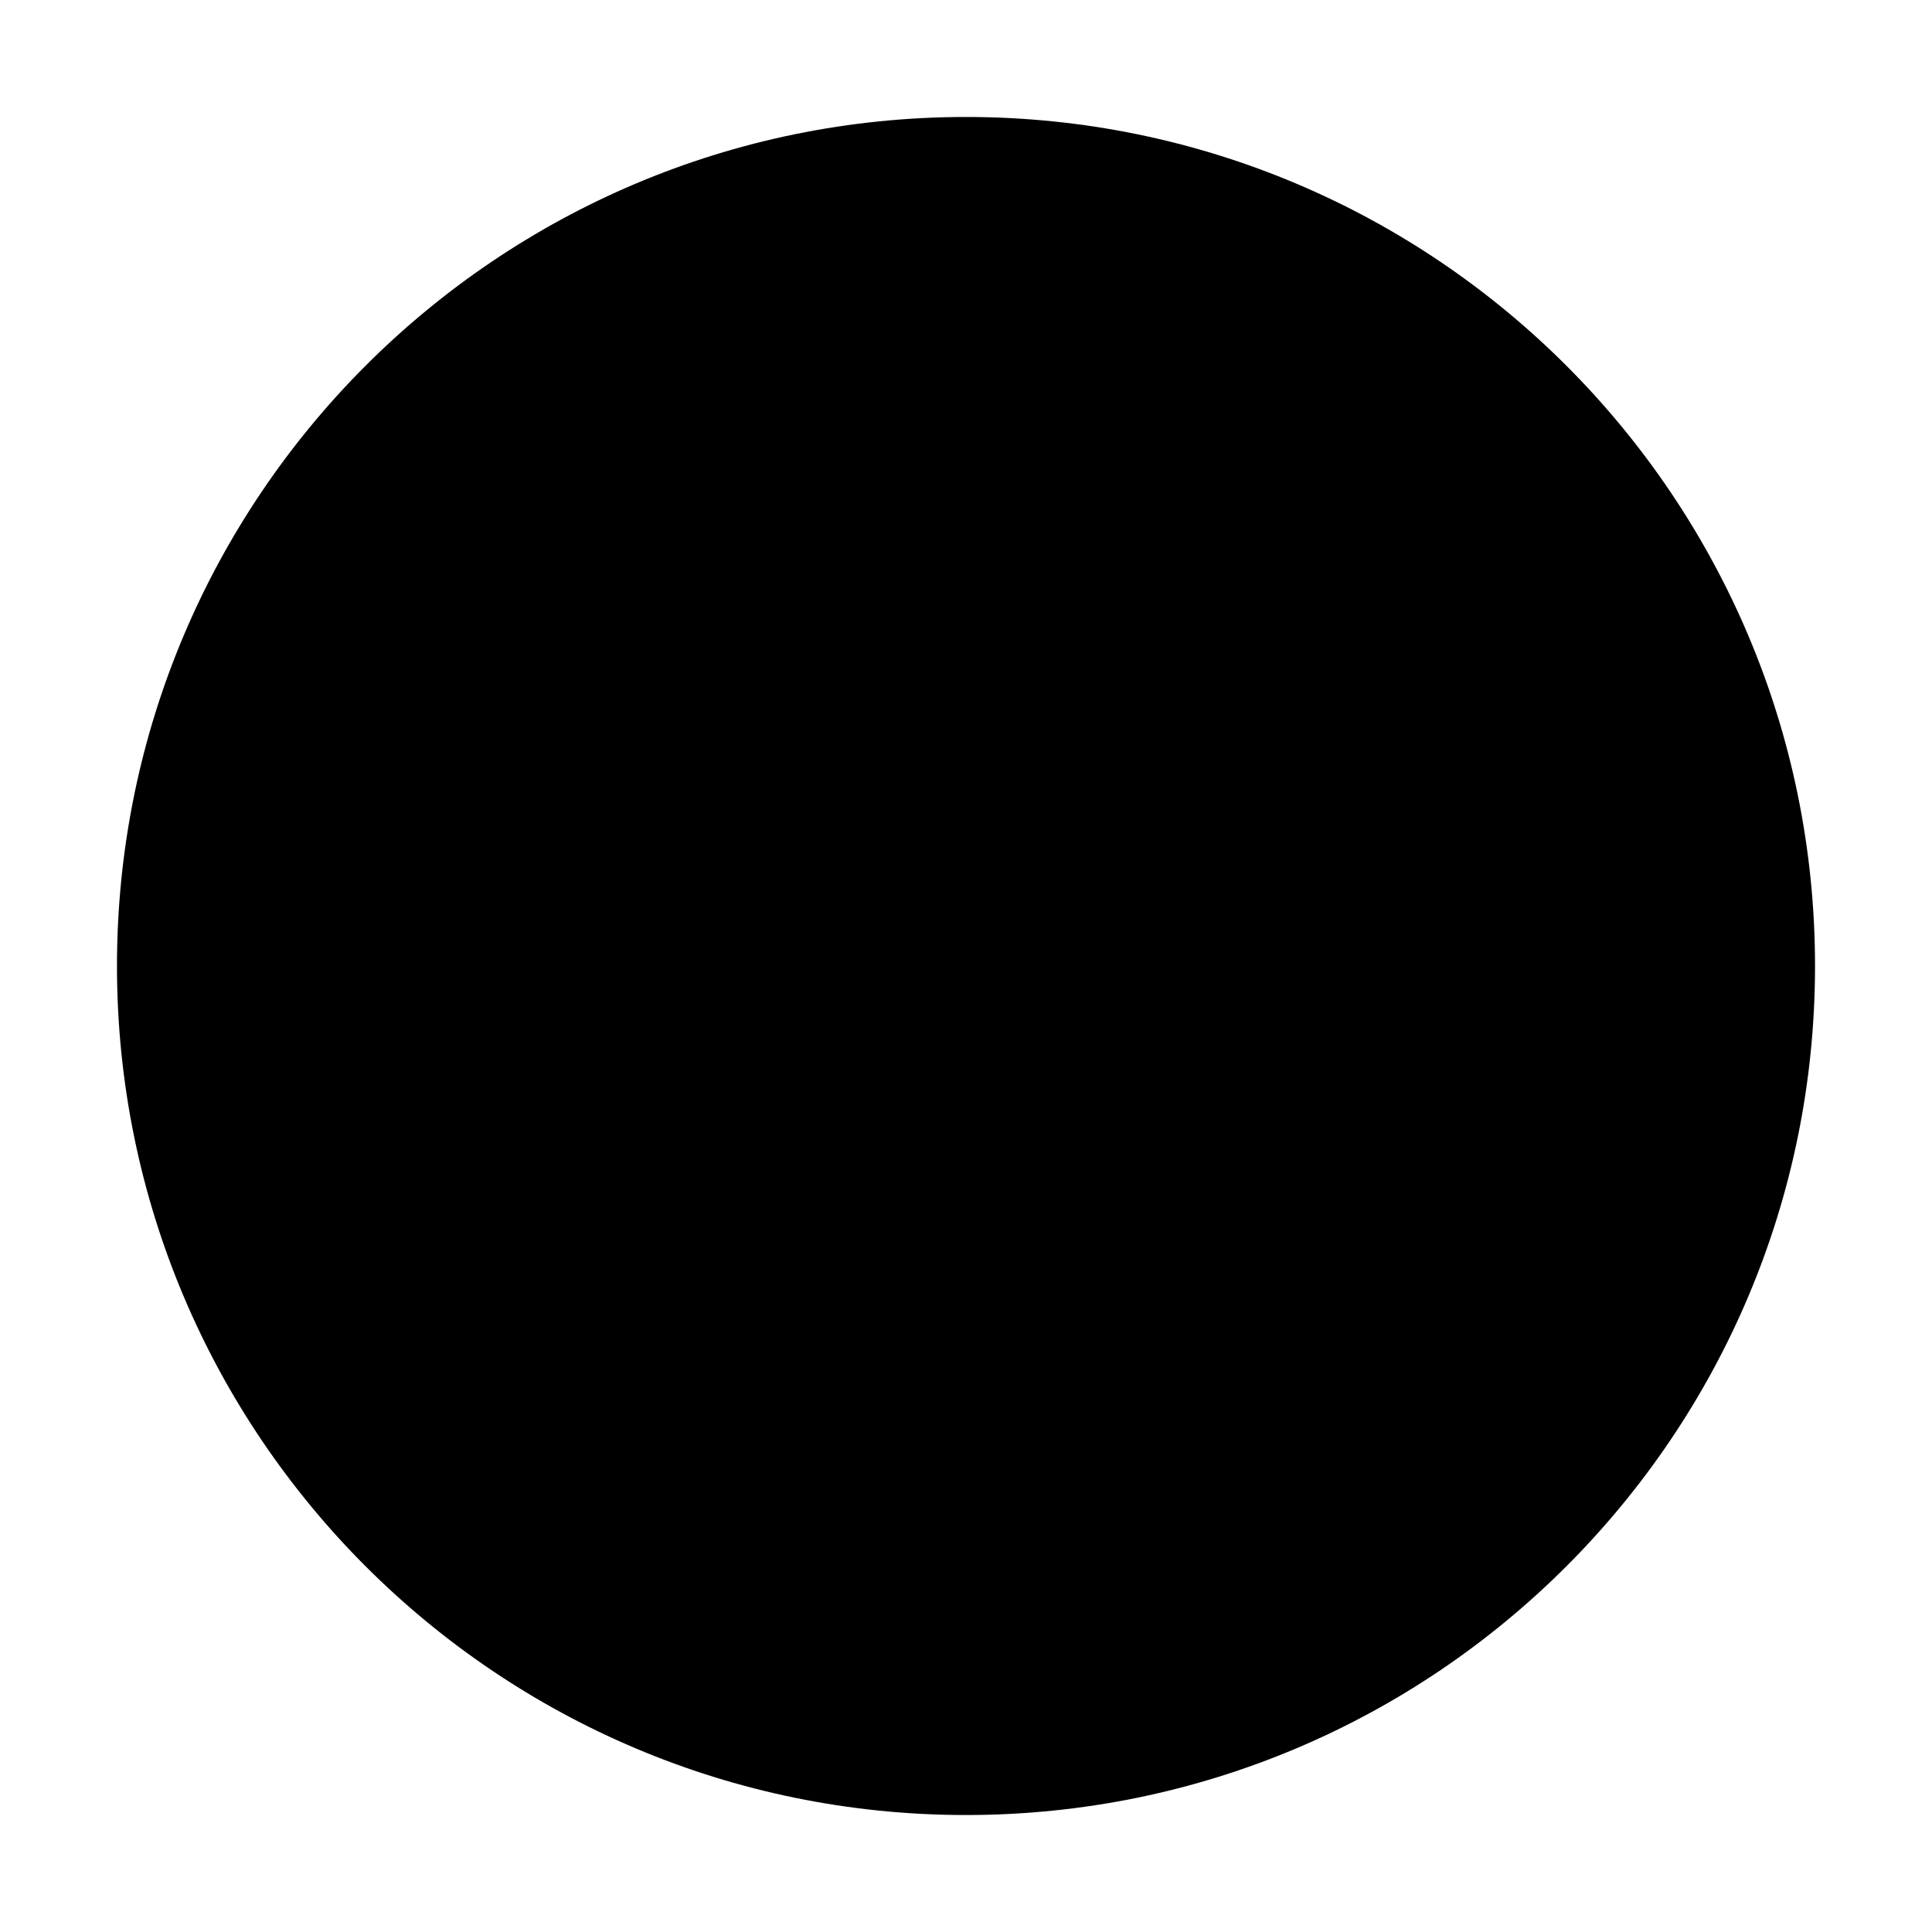 <svg t="1591709199521" class="icon" viewBox="0 0 1024 1024" version="1.1" xmlns="http://www.w3.org/2000/svg" p-id="6254" width="128" height="128"><path d="M62 512c0 248.528 201.472 450 450 450s450-201.472 450-450c0-248.528-201.472-450-450-450-248.528 0-450 201.472-450 450z" p-id="6255"></path></svg>